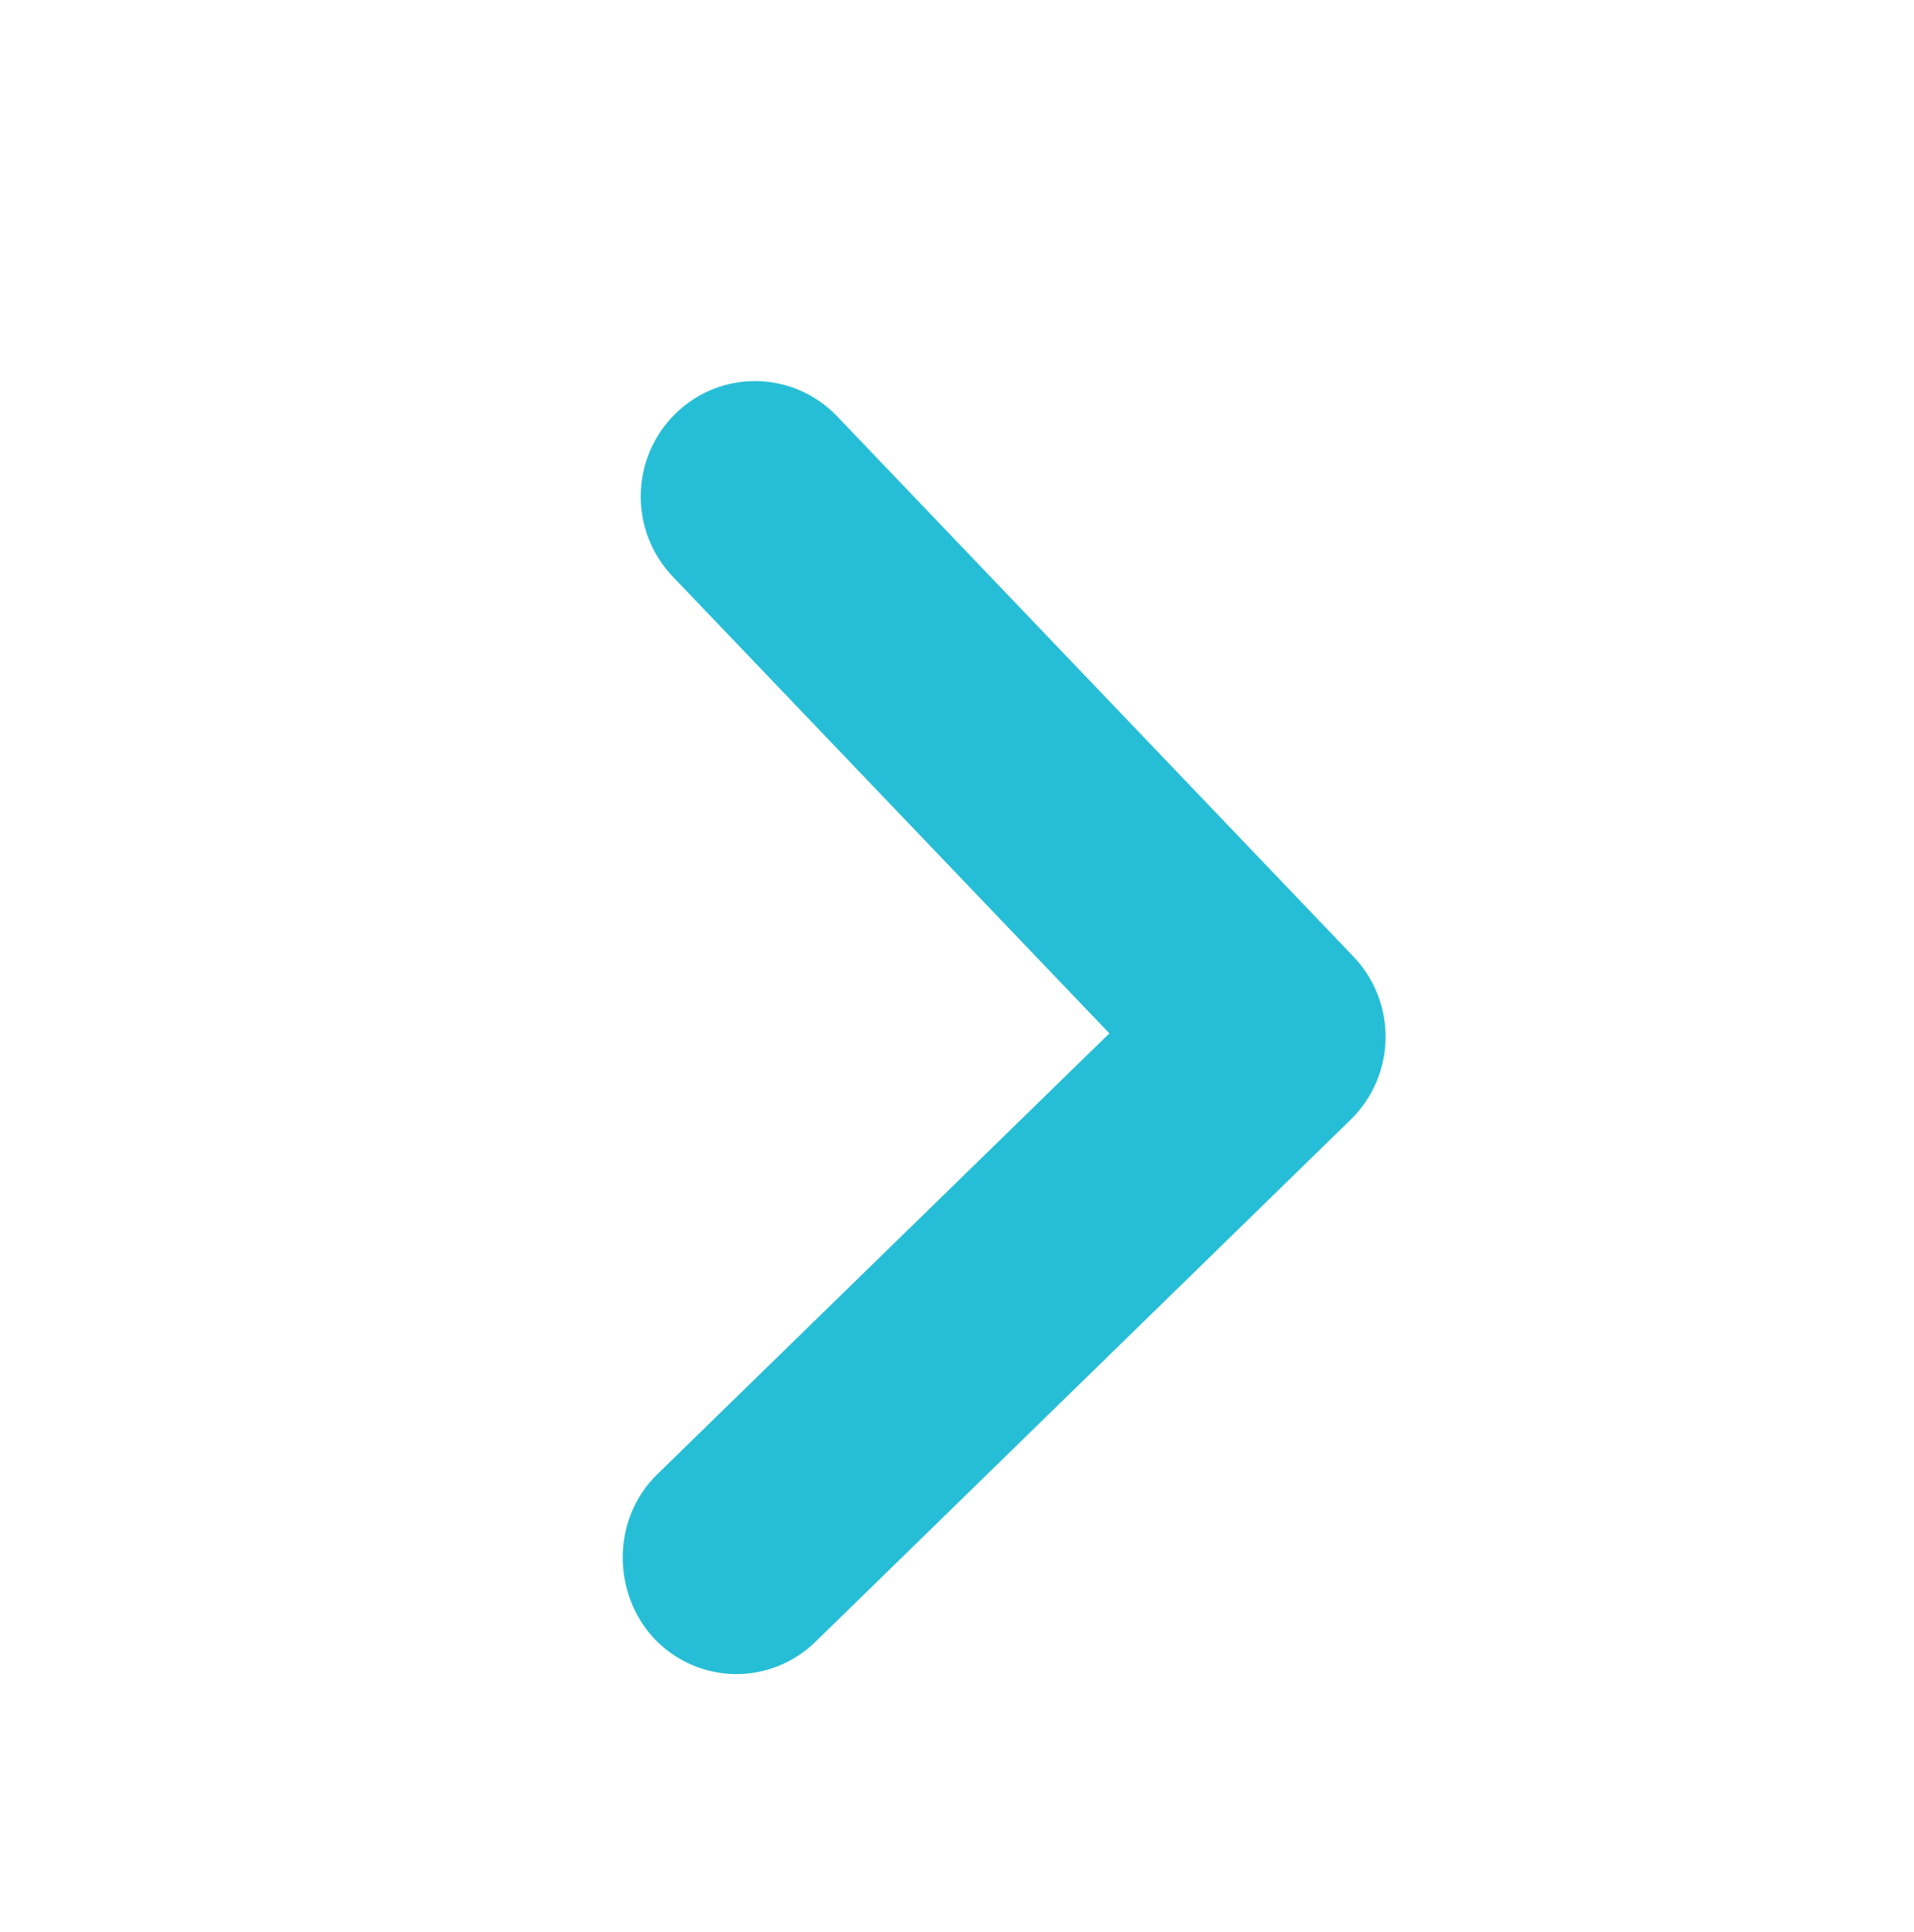 <svg xmlns="http://www.w3.org/2000/svg" width="10.188" height="10.283" fill="none"><rect id="backgroundrect" width="100%" height="100%" x="0" y="0" fill="none" stroke="none" class="" style=""/>

<g class="currentLayer" style=""><title>Layer 1</title><path d="M2.982,3.664 L5.371,6.03 L7.761,3.664 C8.001,3.427 8.389,3.427 8.629,3.664 C8.869,3.902 8.869,4.286 8.629,4.524 L5.802,7.322 C5.562,7.56 5.174,7.56 4.934,7.322 L2.108,4.524 C1.992,4.41 1.927,4.255 1.927,4.094 C1.927,3.933 1.992,3.778 2.108,3.664 C2.348,3.433 2.742,3.427 2.982,3.664 V3.664 z" fill="#26bed6" id="svg_1" class="" transform="rotate(-89.002 5.368,5.493) " fill-opacity="1"/></g></svg>